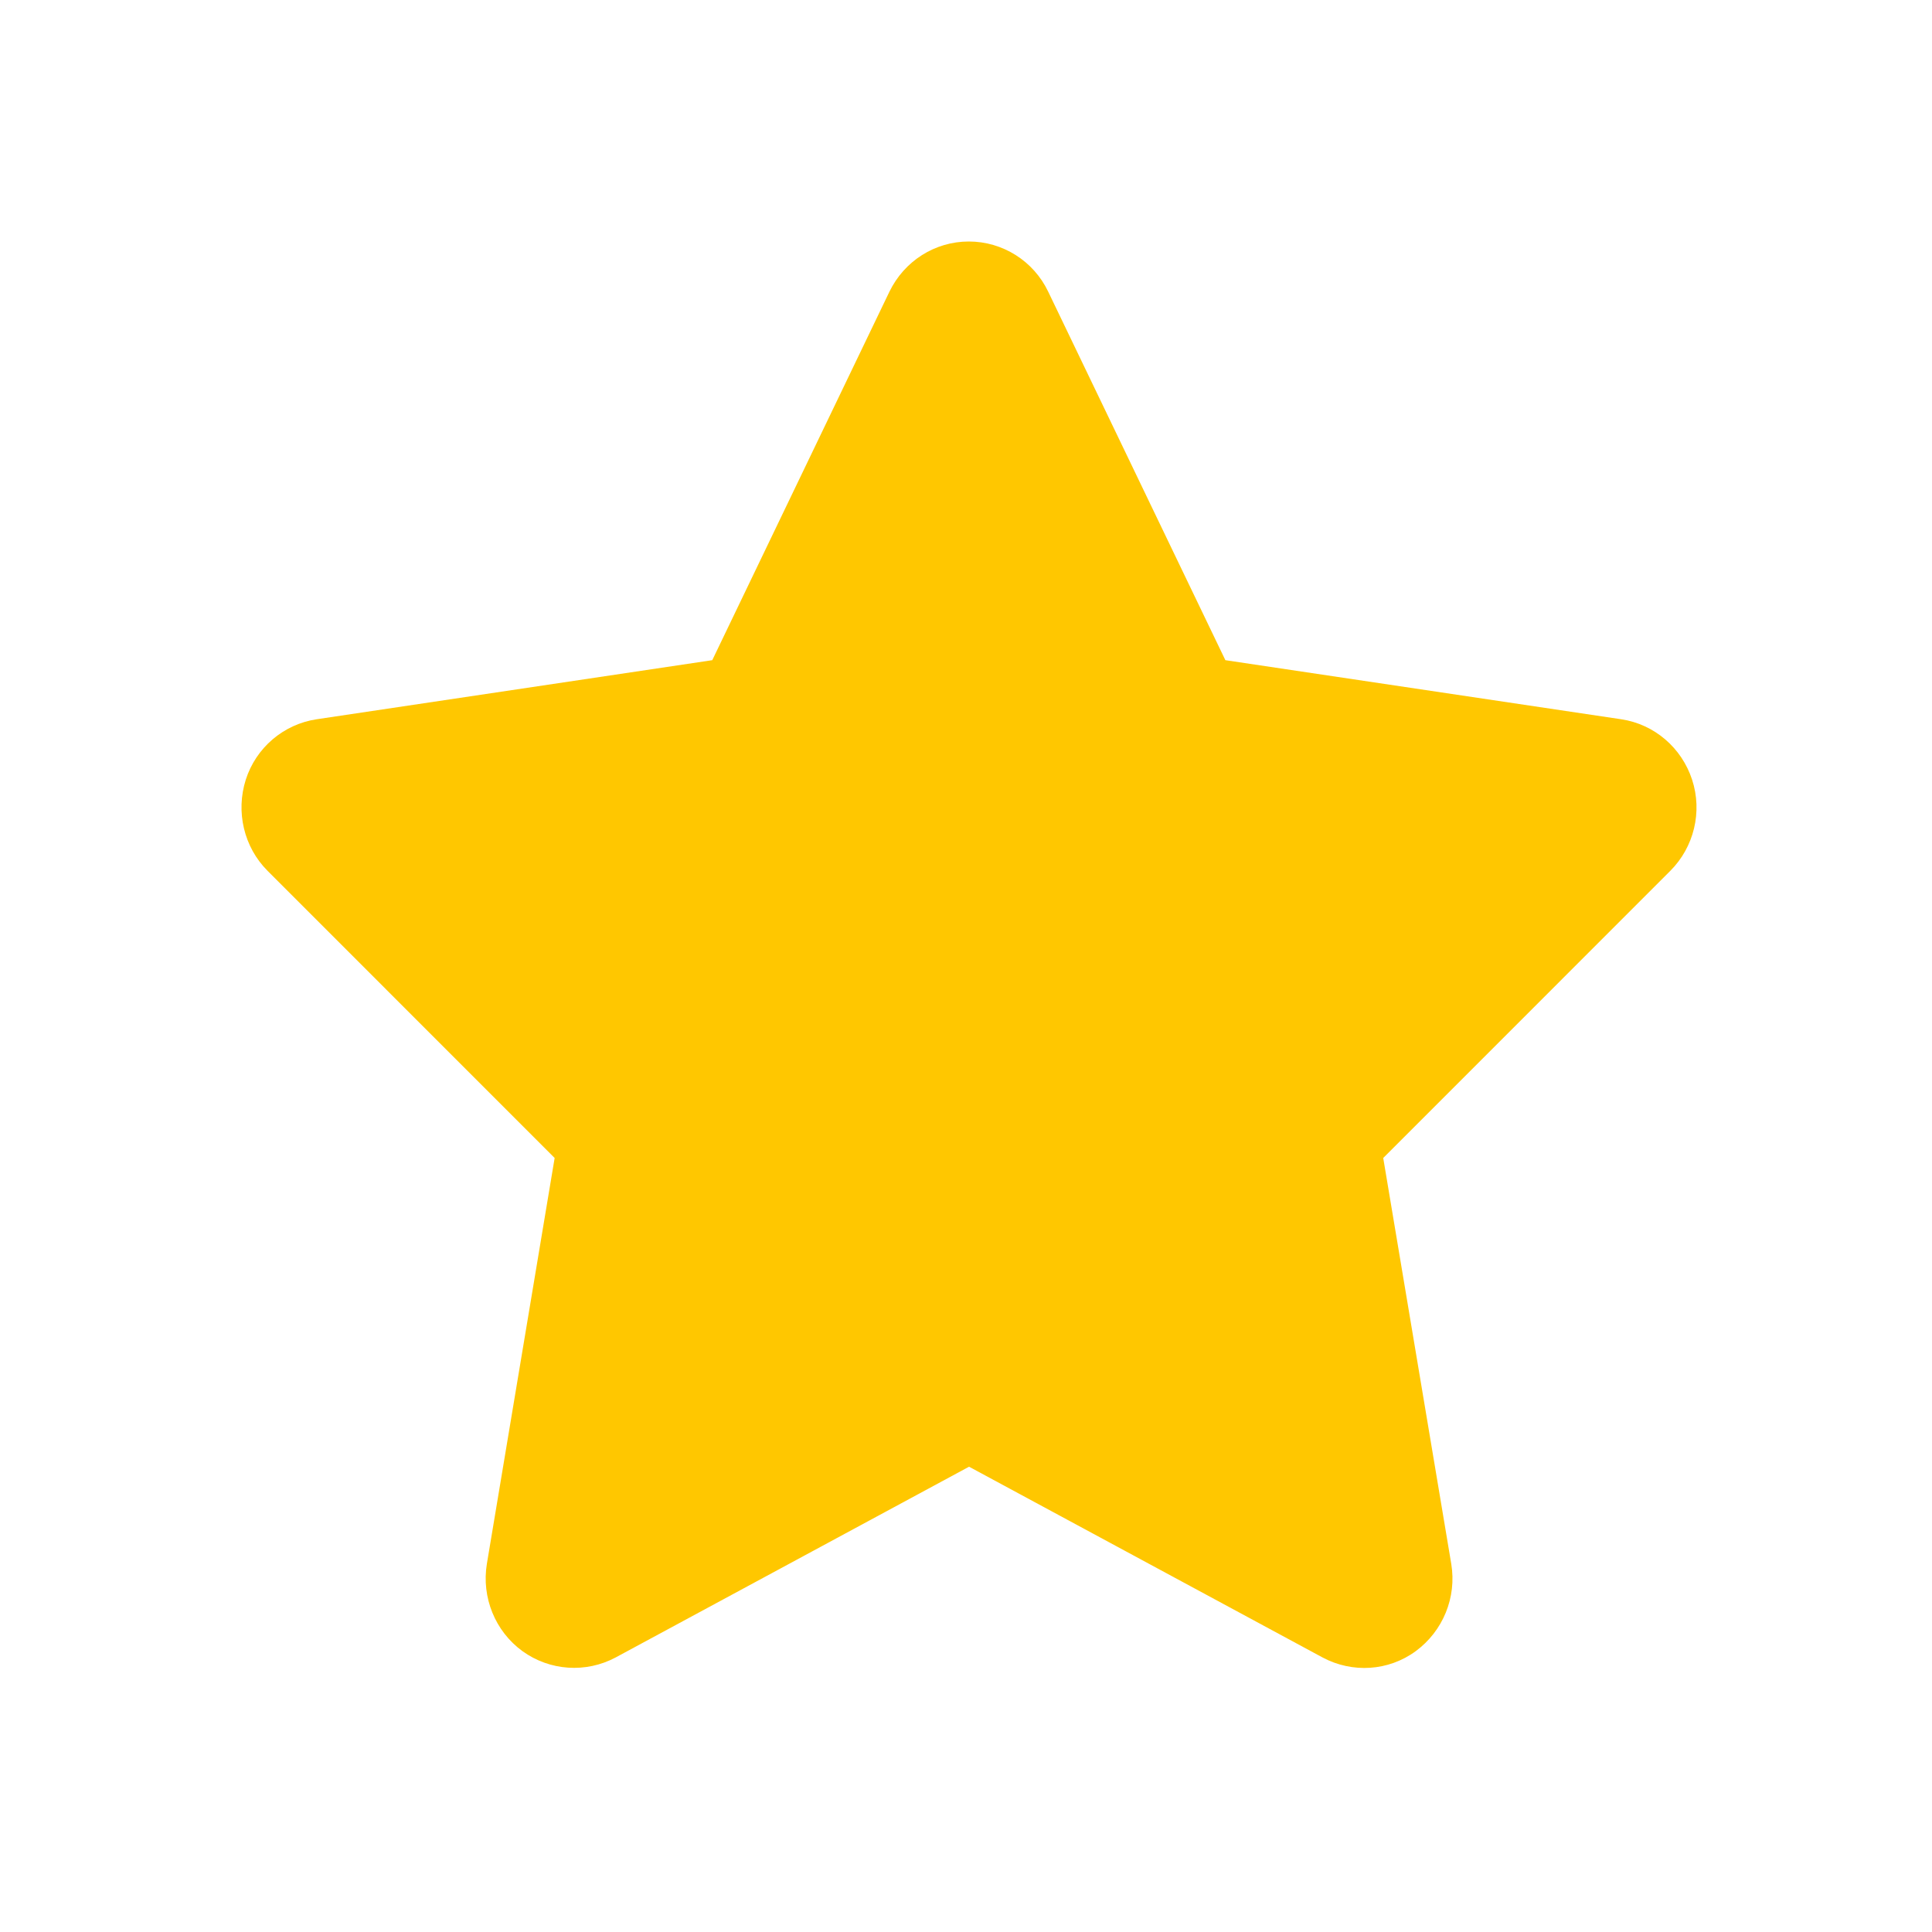 <svg xmlns="http://www.w3.org/2000/svg" width="24" height="24" viewBox="0 0 24 24" fill="none">
<path d="M13.021 3.623C12.839 3.242 12.456 3 12.035 3C11.614 3 11.234 3.242 11.049 3.623L8.848 8.201L3.933 8.935C3.522 8.997 3.18 9.288 3.053 9.686C2.927 10.084 3.029 10.523 3.324 10.818L6.89 14.385L6.048 19.427C5.98 19.843 6.151 20.265 6.49 20.511C6.829 20.756 7.277 20.787 7.647 20.59L12.038 18.22L16.43 20.59C16.799 20.787 17.248 20.76 17.587 20.511C17.926 20.261 18.097 19.843 18.028 19.427L17.183 14.385L20.749 10.818C21.044 10.523 21.15 10.084 21.02 9.686C20.89 9.288 20.551 8.997 20.14 8.935L15.222 8.201L13.021 3.623Z" fill="#FFC700"/>
</svg>